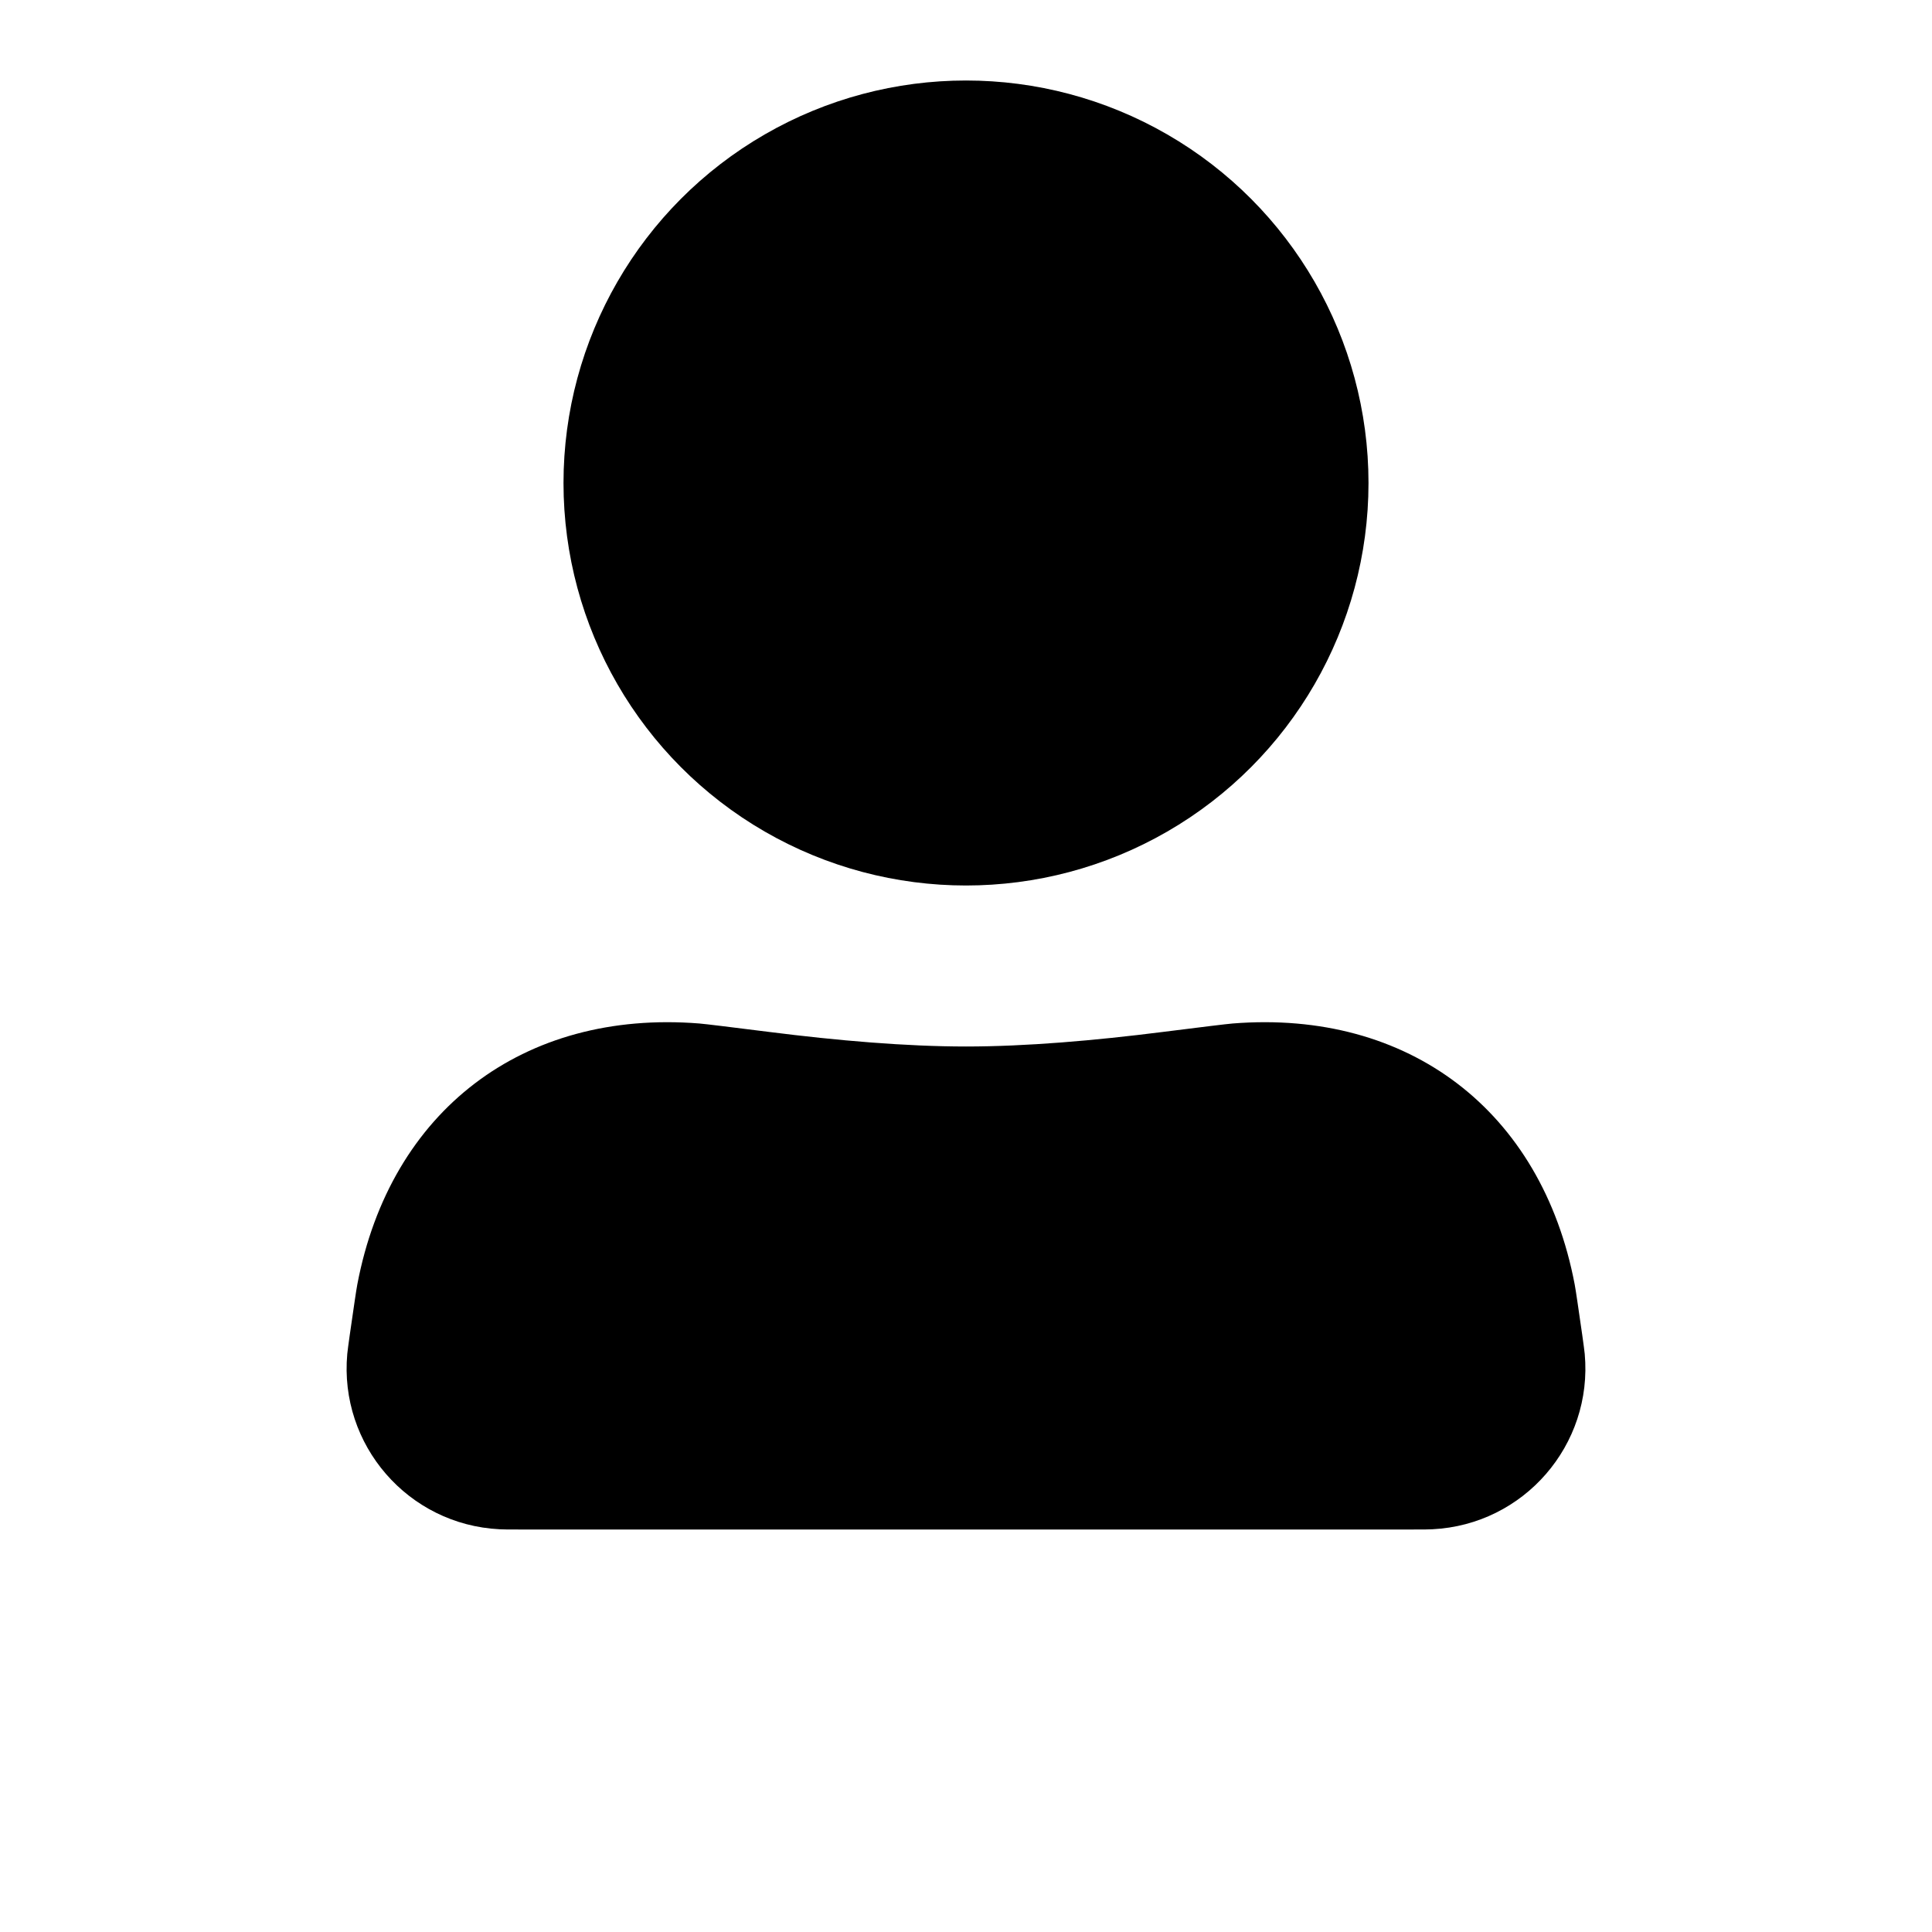 <svg width="24" height="24" viewBox="0 0 24 24" fill="none" xmlns="http://www.w3.org/2000/svg">
<g clip-path="url(#clip0_3019_193)">
<circle cx="12" cy="6" r="5" fill="black"/>
<path d="M4.345 16.582C4.397 16.224 4.422 16.045 4.439 15.954C4.849 13.799 6.499 12.54 8.686 12.714C8.777 12.722 9.036 12.754 9.554 12.819C10.405 12.927 11.259 13 12 13C12.741 13 13.595 12.927 14.446 12.819C14.964 12.754 15.223 12.722 15.314 12.714C17.501 12.54 19.151 13.799 19.561 15.954C19.578 16.045 19.603 16.224 19.655 16.582V16.582C19.672 16.706 19.681 16.767 19.686 16.818C19.789 17.95 18.93 18.94 17.795 18.997C17.745 19 17.682 19 17.558 19H6.442C6.318 19 6.255 19 6.205 18.997C5.07 18.94 4.211 17.95 4.314 16.818C4.319 16.767 4.328 16.706 4.345 16.582V16.582Z" fill="black"/>
</g>
<defs>
<clipPath id="clip0_3019_193">
<rect width="24" height="24" fill="white"/>
</clipPath>
</defs>
</svg>

